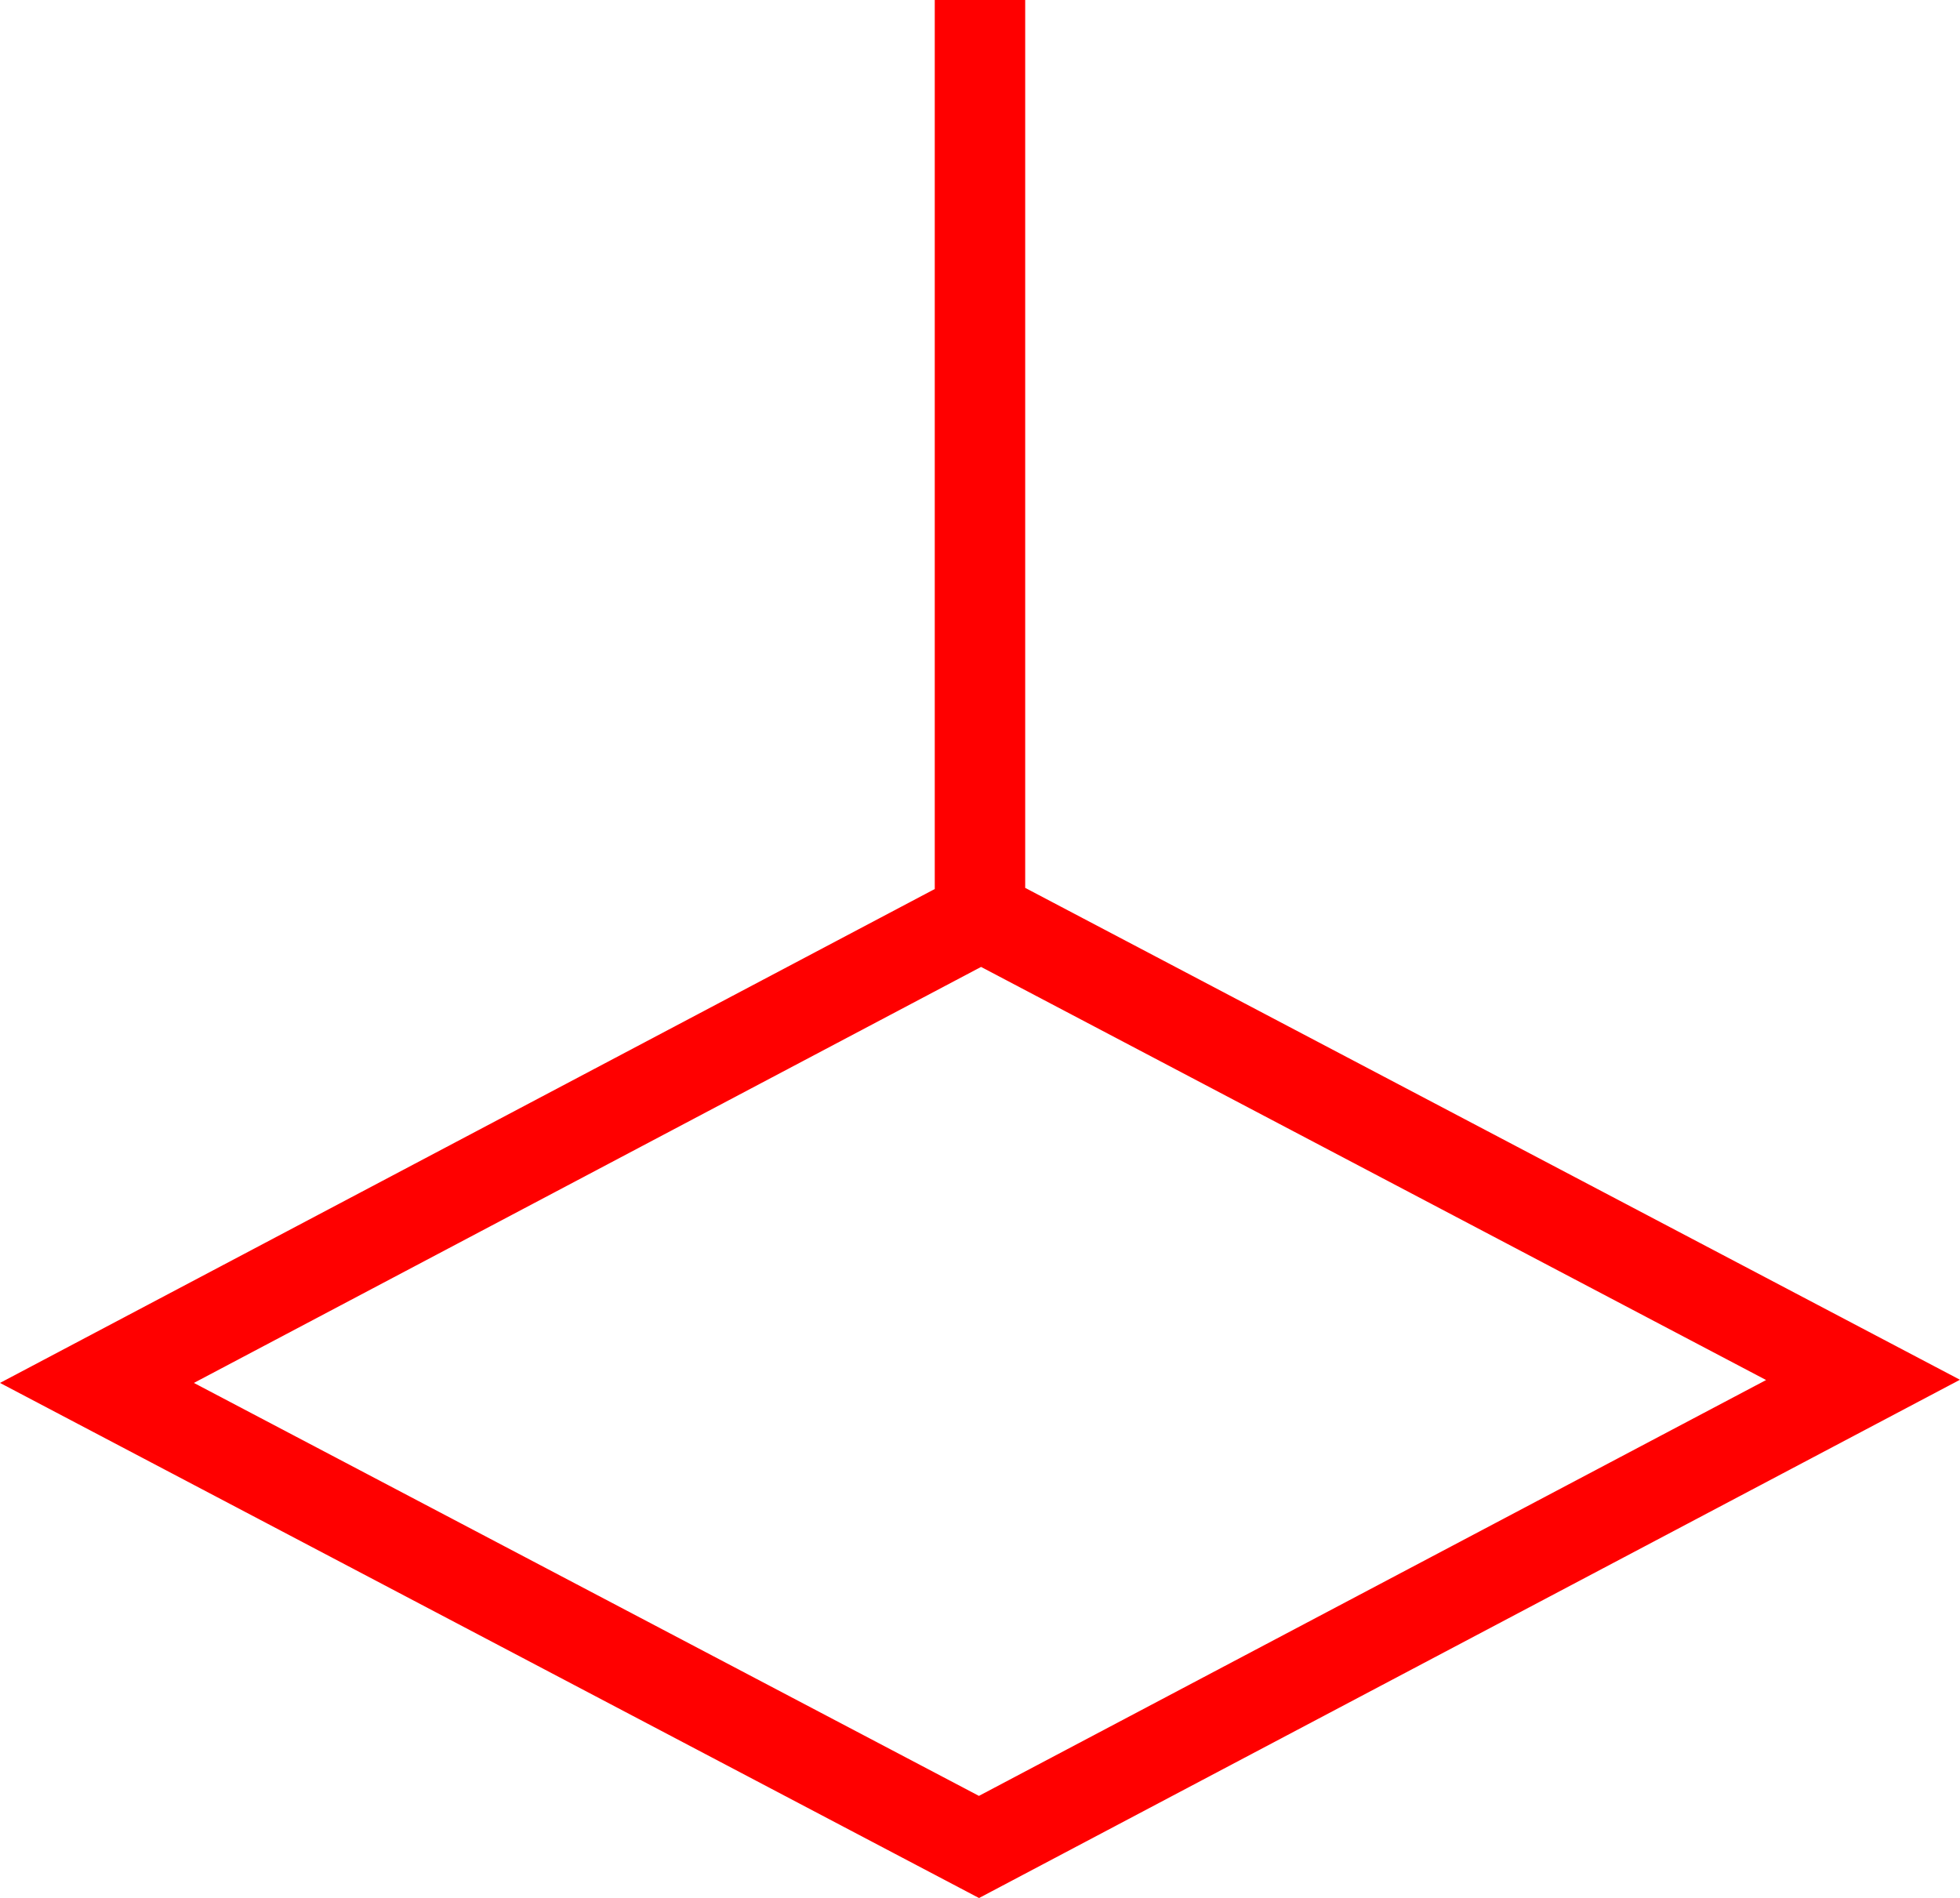 <svg xmlns="http://www.w3.org/2000/svg" width="43.345" height="41.978" viewBox="0 0 43.345 41.978">
  <path id="_020057" data-name="020057" d="M2146.528,455.052V435.416h-2v19.661L2123.856,466l21.651,11.392L2167.2,465.93Zm-1.023,20.081L2128.144,466l17.408-9.2,17.361,9.136Z" transform="translate(-2123.856 -435.416)" fill="red"/>
</svg>
